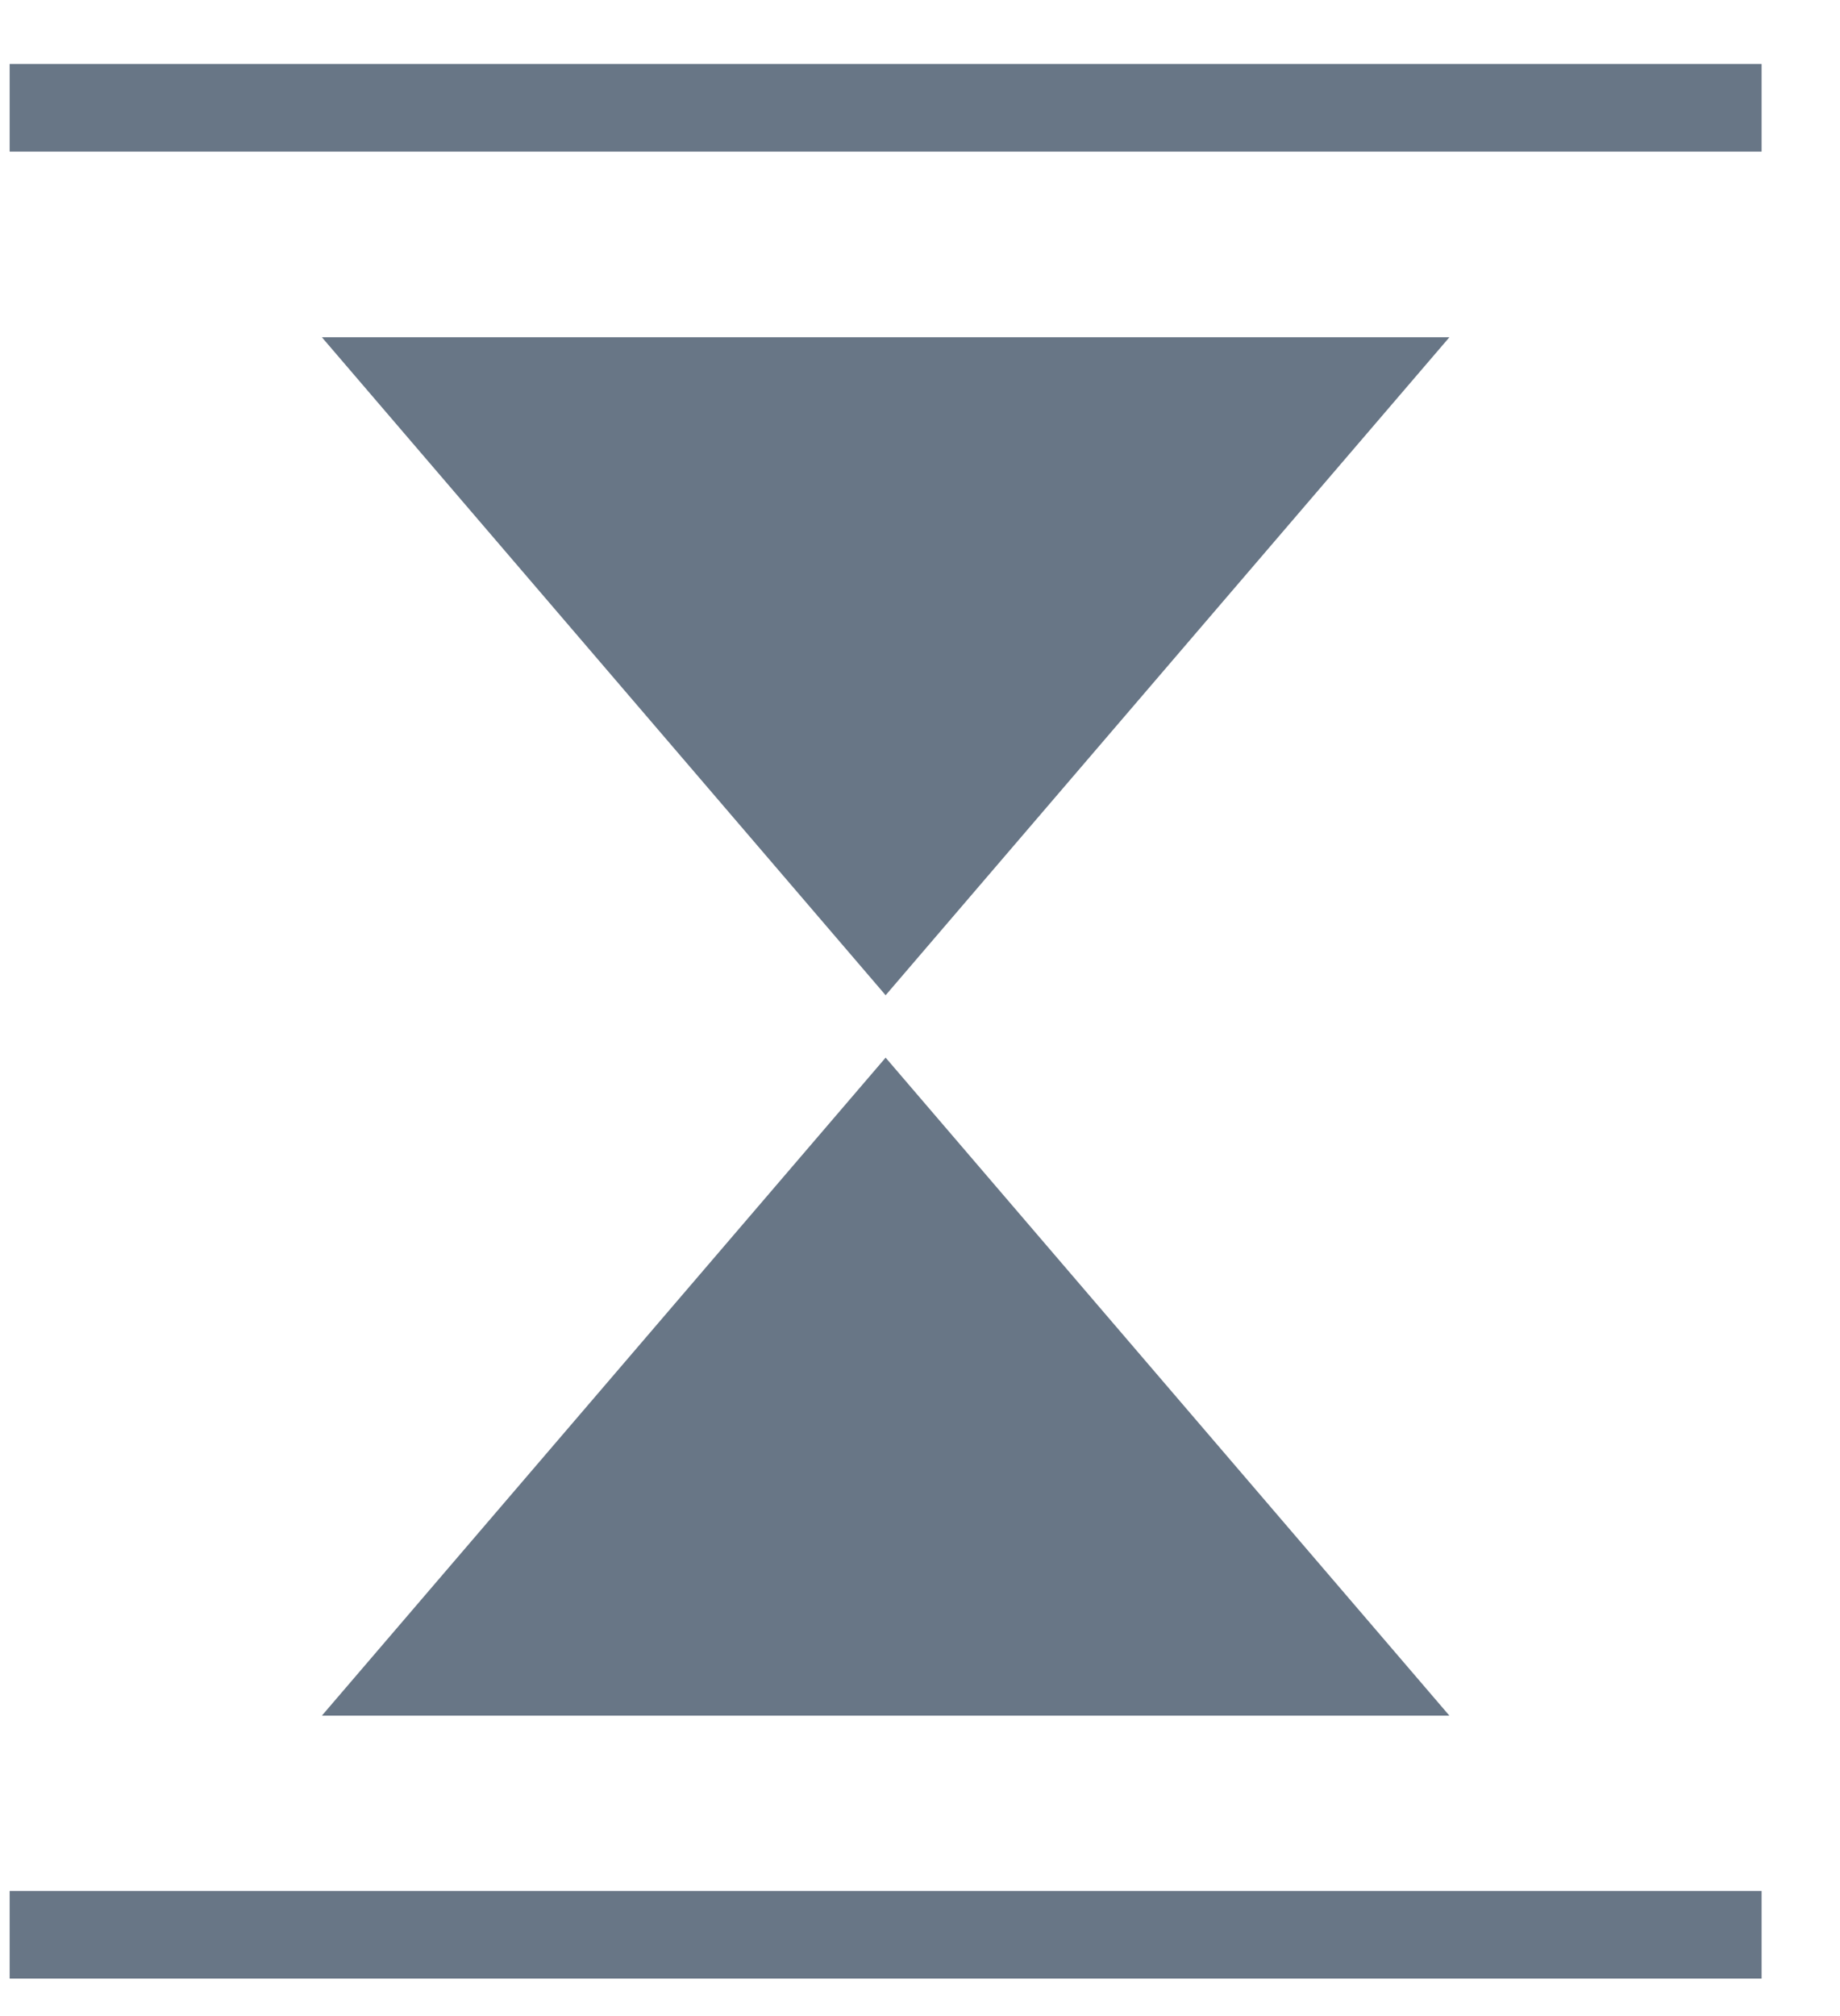 <?xml version="1.0" encoding="UTF-8" standalone="no"?>
<svg
   xmlns:dc="http://purl.org/dc/elements/1.1/"
   xmlns:cc="http://creativecommons.org/ns#"
   xmlns:rdf="http://www.w3.org/1999/02/22-rdf-syntax-ns#"
   xmlns:svg="http://www.w3.org/2000/svg"
   xmlns="http://www.w3.org/2000/svg"
   viewBox="0 0 28 30.667"
   height="30.667"
   width="28"
   xml:space="preserve"
   id="svg2"
   version="1.1"><defs
     id="defs6" /><g
     transform="matrix(1.333,0,0,-1.333,0,30.667)"
     id="g10"><g
       transform="scale(0.1)"
       id="g12"><path
         id="path14"
         style="fill:#687686;fill-opacity:1;fill-rule:nonzero;stroke:none"
         d="m 1.102,4.277 h 200 v 10 h -200 z" /><path
         id="path16"
         style="fill:#687686;fill-opacity:1;fill-rule:nonzero;stroke:none"
         d="M 165.461,34.285 101.102,109.371 36.746,34.285 Z" /><path
         id="path18"
         style="fill:#687686;fill-opacity:1;fill-rule:nonzero;stroke:none"
         d="m 36.746,191.574 64.356,-75.082 64.359,75.082 z" /><path
         id="path20"
         style="fill:#687686;fill-opacity:1;fill-rule:nonzero;stroke:none"
         d="m 1.102,212.758 h 200 v 10 h -200 z" /></g></g></svg>